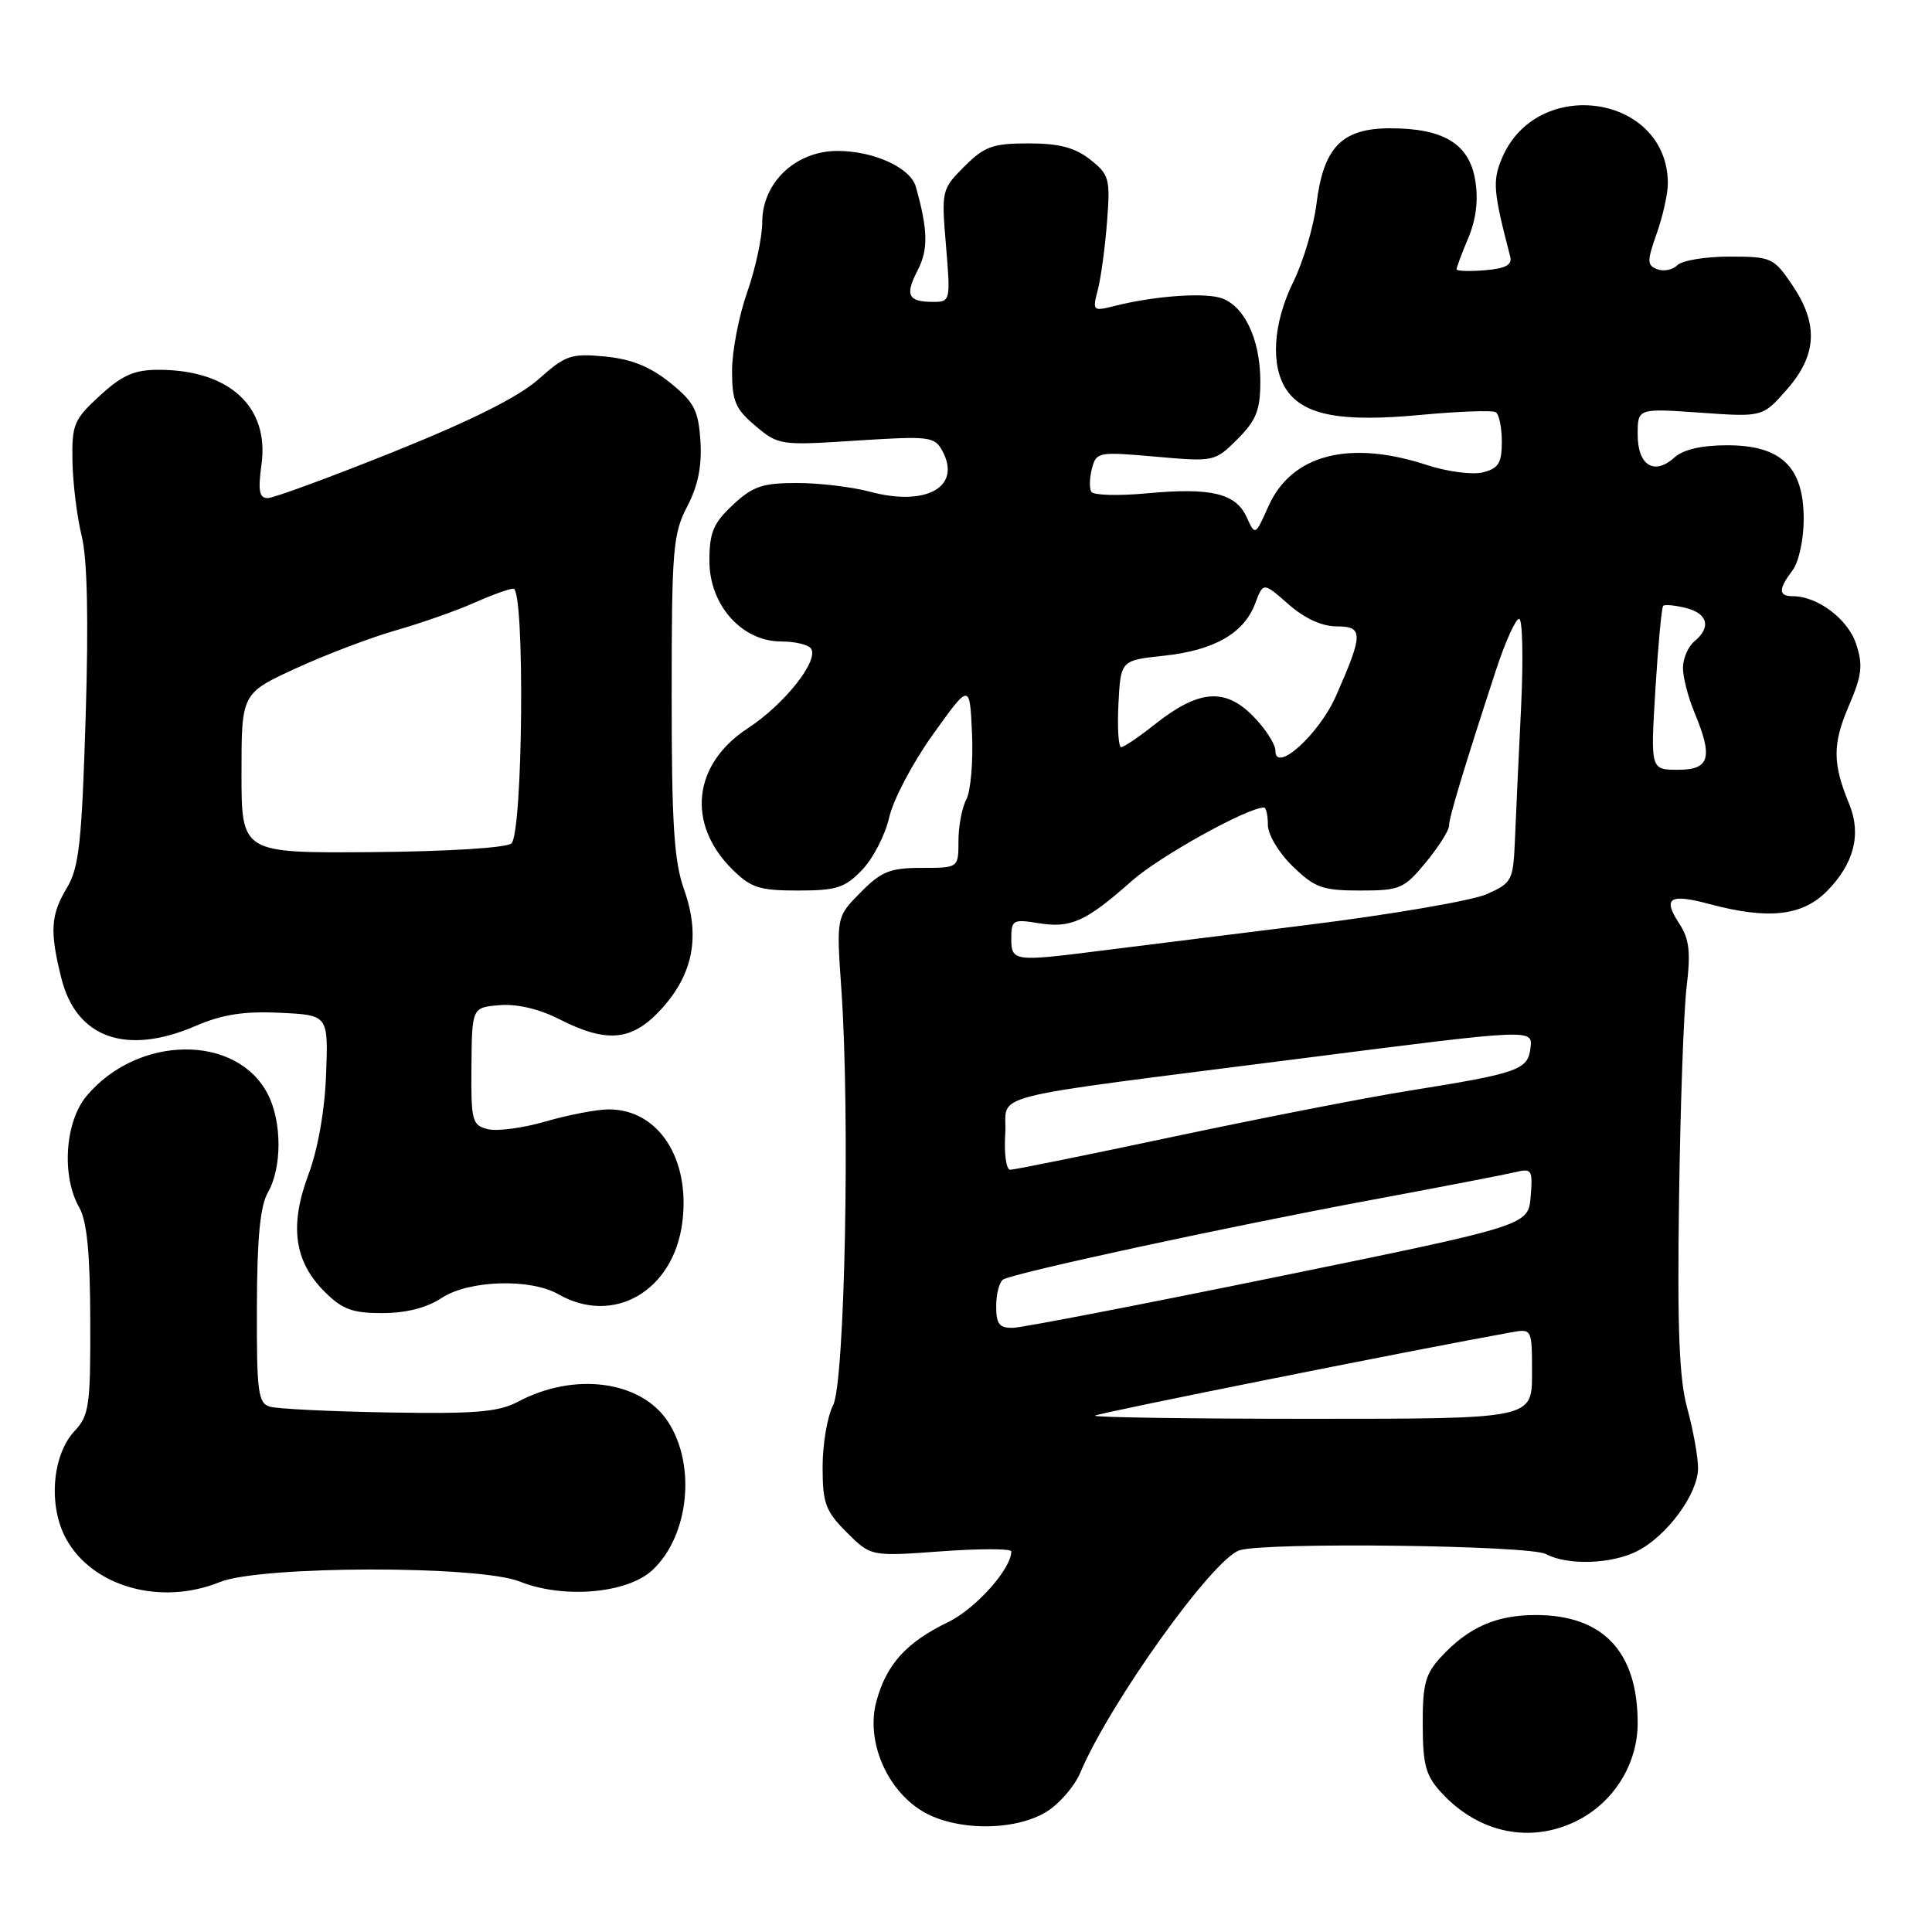 <?xml version="1.0" encoding="UTF-8" standalone="no"?>
<!DOCTYPE svg PUBLIC "-//W3C//DTD SVG 1.1//EN" "http://www.w3.org/Graphics/SVG/1.1/DTD/svg11.dtd" >
<svg xmlns="http://www.w3.org/2000/svg" xmlns:xlink="http://www.w3.org/1999/xlink" version="1.1" viewBox="0 0 256 256">
 <g >
 <path fill="currentColor"
d=" M 208.98 241.25 C 213.85 238.80 217.00 233.72 217.00 228.32 C 217.00 218.86 212.42 214.00 203.50 214.00 C 198.28 214.00 194.62 215.60 191.00 219.49 C 188.87 221.77 188.50 223.11 188.52 228.52 C 188.53 233.89 188.92 235.30 191.02 237.57 C 195.96 242.92 202.84 244.33 208.98 241.25 Z  M 138.63 240.09 C 140.35 239.04 142.37 236.71 143.13 234.92 C 147.05 225.63 160.71 206.54 164.25 205.42 C 167.72 204.32 202.66 204.75 204.84 205.92 C 207.72 207.46 213.60 207.26 217.00 205.50 C 220.94 203.46 225.00 197.91 225.00 194.56 C 225.00 193.05 224.36 189.49 223.58 186.65 C 222.50 182.73 222.24 176.13 222.48 159.00 C 222.65 146.62 223.10 133.90 223.49 130.72 C 224.04 126.14 223.84 124.41 222.51 122.38 C 220.27 118.96 221.20 118.37 226.55 119.80 C 234.28 121.87 238.77 121.38 242.03 118.13 C 245.65 114.50 246.68 110.56 245.04 106.57 C 242.82 101.19 242.80 98.62 244.95 93.60 C 246.72 89.48 246.88 88.17 245.95 85.33 C 244.86 82.03 240.84 79.00 237.55 79.00 C 235.63 79.00 235.63 78.07 237.53 75.56 C 238.35 74.47 239.00 71.48 239.00 68.76 C 239.00 61.87 236.02 59.00 228.87 59.00 C 225.47 59.00 223.04 59.56 221.87 60.62 C 219.19 63.04 217.00 61.67 217.00 57.58 C 217.00 54.10 217.00 54.10 225.28 54.68 C 233.56 55.27 233.56 55.27 236.78 51.60 C 240.78 47.04 240.98 42.91 237.46 37.73 C 235.03 34.15 234.70 34.00 229.16 34.00 C 225.99 34.00 222.89 34.51 222.27 35.13 C 221.64 35.76 220.44 36.00 219.60 35.68 C 218.23 35.15 218.22 34.63 219.53 30.92 C 220.34 28.62 221.00 25.66 221.00 24.32 C 221.00 12.51 203.59 9.92 198.98 21.05 C 197.75 24.01 197.88 25.44 200.11 34.00 C 200.40 35.10 199.50 35.58 196.75 35.81 C 194.69 35.98 193.00 35.92 193.00 35.68 C 193.00 35.44 193.70 33.56 194.57 31.50 C 195.61 28.99 195.91 26.45 195.47 23.85 C 194.67 19.06 191.28 17.00 184.22 17.00 C 177.81 17.00 175.38 19.49 174.44 27.00 C 174.07 30.02 172.69 34.67 171.38 37.33 C 168.65 42.88 168.31 48.58 170.53 51.74 C 172.85 55.05 177.80 55.96 188.20 54.98 C 193.25 54.51 197.75 54.34 198.19 54.62 C 198.64 54.89 199.00 56.66 199.00 58.54 C 199.00 61.36 198.56 62.07 196.49 62.59 C 195.11 62.94 191.76 62.50 189.05 61.61 C 178.77 58.25 171.14 60.23 168.08 67.07 C 166.32 71.00 166.32 71.00 165.19 68.53 C 163.75 65.36 160.47 64.58 151.96 65.37 C 148.20 65.72 144.89 65.63 144.61 65.17 C 144.33 64.72 144.36 63.33 144.69 62.08 C 145.26 59.89 145.55 59.84 153.12 60.51 C 160.89 61.20 160.97 61.18 163.98 58.18 C 166.47 55.68 167.00 54.34 167.00 50.53 C 167.00 44.79 164.74 40.22 161.51 39.41 C 158.95 38.77 152.59 39.29 147.61 40.56 C 144.81 41.26 144.74 41.19 145.47 38.39 C 145.88 36.80 146.43 32.75 146.69 29.38 C 147.13 23.66 146.98 23.13 144.44 21.13 C 142.43 19.55 140.33 19.00 136.29 19.00 C 131.55 19.00 130.45 19.40 127.78 22.06 C 124.77 25.08 124.73 25.25 125.35 32.56 C 125.96 39.86 125.93 40.00 123.65 40.00 C 120.31 40.00 119.88 39.13 121.60 35.80 C 123.02 33.06 122.96 30.45 121.35 24.74 C 120.64 22.22 115.78 20.00 110.97 20.00 C 105.43 20.00 101.00 24.19 101.00 29.45 C 101.00 31.43 100.10 35.61 99.00 38.74 C 97.90 41.87 97.00 46.54 97.00 49.13 C 97.00 53.15 97.44 54.20 100.11 56.44 C 103.15 59.00 103.42 59.04 113.50 58.38 C 123.22 57.76 123.84 57.83 124.89 59.79 C 127.42 64.52 122.74 67.15 115.29 65.16 C 112.92 64.52 108.55 64.00 105.59 64.00 C 101.03 64.00 99.74 64.44 97.11 66.90 C 94.52 69.32 94.00 70.56 94.00 74.32 C 94.00 80.18 98.30 85.00 103.52 85.00 C 105.37 85.00 107.15 85.43 107.48 85.96 C 108.49 87.60 103.91 93.35 99.09 96.50 C 91.83 101.24 90.94 109.09 96.97 115.13 C 99.49 117.64 100.58 118.00 105.74 118.00 C 110.86 118.00 111.97 117.64 114.25 115.25 C 115.70 113.74 117.31 110.60 117.83 108.29 C 118.35 105.97 120.96 101.02 123.64 97.29 C 128.50 90.50 128.50 90.50 128.80 97.23 C 128.96 100.93 128.62 104.84 128.05 105.92 C 127.47 106.99 127.00 109.47 127.00 111.43 C 127.00 115.00 127.00 115.00 122.12 115.00 C 117.94 115.00 116.78 115.47 114.03 118.25 C 110.82 121.50 110.82 121.50 111.48 131.00 C 112.65 147.77 111.95 183.15 110.39 186.20 C 109.62 187.69 109.00 191.36 109.00 194.37 C 109.00 199.20 109.38 200.23 112.20 203.05 C 115.40 206.24 115.40 206.24 124.70 205.56 C 129.81 205.19 134.00 205.19 134.00 205.57 C 134.00 207.89 129.28 213.17 125.63 214.94 C 120.10 217.61 117.45 220.54 116.13 225.43 C 114.72 230.60 117.41 237.06 122.18 239.97 C 126.54 242.62 134.37 242.68 138.63 240.09 Z  M 29.13 209.63 C 34.52 207.45 63.45 207.40 68.86 209.56 C 74.68 211.89 83.15 211.15 86.48 208.02 C 91.30 203.49 92.27 194.12 88.51 188.38 C 84.95 182.94 76.10 181.76 68.65 185.73 C 66.06 187.10 63.00 187.36 51.50 187.16 C 43.80 187.03 36.71 186.68 35.75 186.39 C 34.20 185.93 34.00 184.41 34.04 173.18 C 34.06 164.08 34.47 159.80 35.50 158.00 C 37.38 154.71 37.37 148.63 35.48 144.97 C 31.36 136.99 18.29 137.11 11.49 145.20 C 8.60 148.63 8.12 155.83 10.50 160.00 C 11.52 161.79 11.94 166.04 11.96 174.94 C 12.00 186.25 11.81 187.57 9.88 189.62 C 6.89 192.81 6.37 199.57 8.77 203.92 C 12.27 210.27 21.30 212.81 29.13 209.63 Z  M 58.50 172.00 C 62.09 169.62 70.26 169.36 74.00 171.50 C 81.28 175.66 89.20 171.10 90.40 162.05 C 91.52 153.59 87.27 147.00 80.68 147.00 C 79.10 147.00 75.34 147.72 72.33 148.59 C 69.32 149.47 65.86 149.93 64.63 149.62 C 62.55 149.10 62.40 148.52 62.47 141.28 C 62.54 133.50 62.54 133.50 66.20 133.19 C 68.48 133.00 71.43 133.69 74.03 135.01 C 80.42 138.27 83.73 137.96 87.60 133.74 C 91.86 129.09 92.83 124.03 90.65 117.89 C 89.31 114.12 89.00 109.22 89.00 92.15 C 89.00 72.81 89.17 70.73 91.06 67.11 C 92.50 64.35 93.02 61.74 92.81 58.43 C 92.54 54.36 91.99 53.29 88.79 50.71 C 86.15 48.58 83.66 47.58 80.17 47.24 C 75.67 46.81 74.94 47.06 71.38 50.23 C 68.76 52.57 62.52 55.70 52.20 59.85 C 43.78 63.23 36.25 66.00 35.47 66.00 C 34.35 66.00 34.17 65.02 34.65 61.53 C 35.70 53.89 30.37 49.00 21.02 49.00 C 17.80 49.00 16.20 49.70 13.24 52.42 C 9.78 55.59 9.51 56.24 9.60 61.17 C 9.66 64.10 10.21 68.53 10.82 71.00 C 11.57 74.00 11.75 82.00 11.35 95.00 C 10.84 111.60 10.47 114.96 8.88 117.62 C 6.70 121.23 6.57 123.40 8.14 129.66 C 10.13 137.55 16.74 139.89 25.90 135.95 C 29.44 134.42 32.32 133.97 37.08 134.20 C 43.50 134.50 43.50 134.50 43.21 142.31 C 43.04 147.11 42.13 152.25 40.87 155.63 C 38.33 162.41 38.98 167.13 43.00 171.15 C 45.35 173.50 46.69 174.00 50.67 173.99 C 53.81 173.99 56.55 173.29 58.50 172.00 Z  M 145.09 187.58 C 145.42 187.25 187.60 178.81 200.25 176.54 C 203.00 176.05 203.00 176.05 203.00 182.03 C 203.00 188.00 203.00 188.00 173.83 188.00 C 157.79 188.00 144.86 187.81 145.09 187.58 Z  M 132.00 173.06 C 132.00 171.44 132.42 169.86 132.93 169.54 C 134.35 168.67 162.40 162.60 181.50 159.04 C 190.85 157.30 199.54 155.62 200.82 155.31 C 202.97 154.79 203.11 155.02 202.82 158.56 C 202.50 162.38 202.50 162.38 169.50 169.13 C 151.35 172.84 135.49 175.91 134.25 175.94 C 132.41 175.99 132.00 175.46 132.00 173.06 Z  M 133.20 150.25 C 133.56 144.65 128.89 145.83 173.30 140.14 C 203.10 136.33 203.10 136.33 202.80 138.85 C 202.45 141.78 201.26 142.20 186.50 144.56 C 181.00 145.44 167.12 148.15 155.67 150.58 C 144.21 153.01 134.39 155.00 133.86 155.00 C 133.33 155.00 133.03 152.86 133.20 150.25 Z  M 134.00 124.37 C 134.00 121.90 134.23 121.77 137.64 122.33 C 141.90 123.02 143.90 122.11 150.00 116.70 C 153.65 113.47 165.30 107.00 167.48 107.00 C 167.77 107.00 168.00 108.04 168.00 109.30 C 168.00 110.60 169.45 113.01 171.30 114.80 C 174.21 117.63 175.25 118.00 180.22 118.00 C 185.51 118.00 186.04 117.77 188.93 114.27 C 190.62 112.22 192.00 110.05 192.00 109.44 C 192.00 108.34 193.98 101.78 198.24 88.75 C 199.46 85.04 200.83 82.00 201.29 82.00 C 201.75 82.00 201.86 87.29 201.55 93.75 C 201.23 100.21 200.87 108.07 200.74 111.21 C 200.51 116.69 200.36 116.99 197.00 118.48 C 195.07 119.34 184.28 121.19 173.00 122.59 C 161.72 123.99 149.35 125.54 145.50 126.02 C 134.39 127.43 134.00 127.38 134.00 124.37 Z  M 219.35 91.33 C 219.71 85.47 220.17 80.49 220.38 80.28 C 220.59 80.07 221.94 80.20 223.38 80.56 C 226.31 81.29 226.77 83.12 224.50 85.00 C 223.68 85.68 223.00 87.26 223.00 88.50 C 223.00 89.74 223.68 92.37 224.50 94.35 C 227.02 100.39 226.57 102.00 222.35 102.00 C 218.70 102.00 218.70 102.00 219.35 91.33 Z  M 169.00 99.49 C 169.00 98.59 167.63 96.48 165.96 94.81 C 162.25 91.10 158.78 91.42 153.01 95.99 C 150.92 97.65 148.92 99.00 148.56 99.00 C 148.20 99.00 148.04 96.41 148.20 93.25 C 148.50 87.50 148.50 87.50 154.22 86.89 C 160.90 86.17 164.83 83.92 166.32 79.96 C 167.39 77.13 167.39 77.13 170.73 80.07 C 172.87 81.95 175.17 83.00 177.14 83.00 C 180.67 83.00 180.65 84.01 177.01 92.25 C 174.77 97.31 169.00 102.52 169.00 99.49 Z  M 32.00 102.46 C 32.00 91.87 32.00 91.87 39.25 88.54 C 43.24 86.71 49.20 84.45 52.50 83.51 C 55.80 82.57 60.42 80.94 62.78 79.90 C 65.13 78.85 67.49 78.00 68.03 78.00 C 69.57 78.00 69.30 110.51 67.75 111.77 C 67.03 112.35 59.16 112.83 49.25 112.91 C 32.00 113.04 32.00 113.04 32.00 102.46 Z "/>
</g>
</svg>